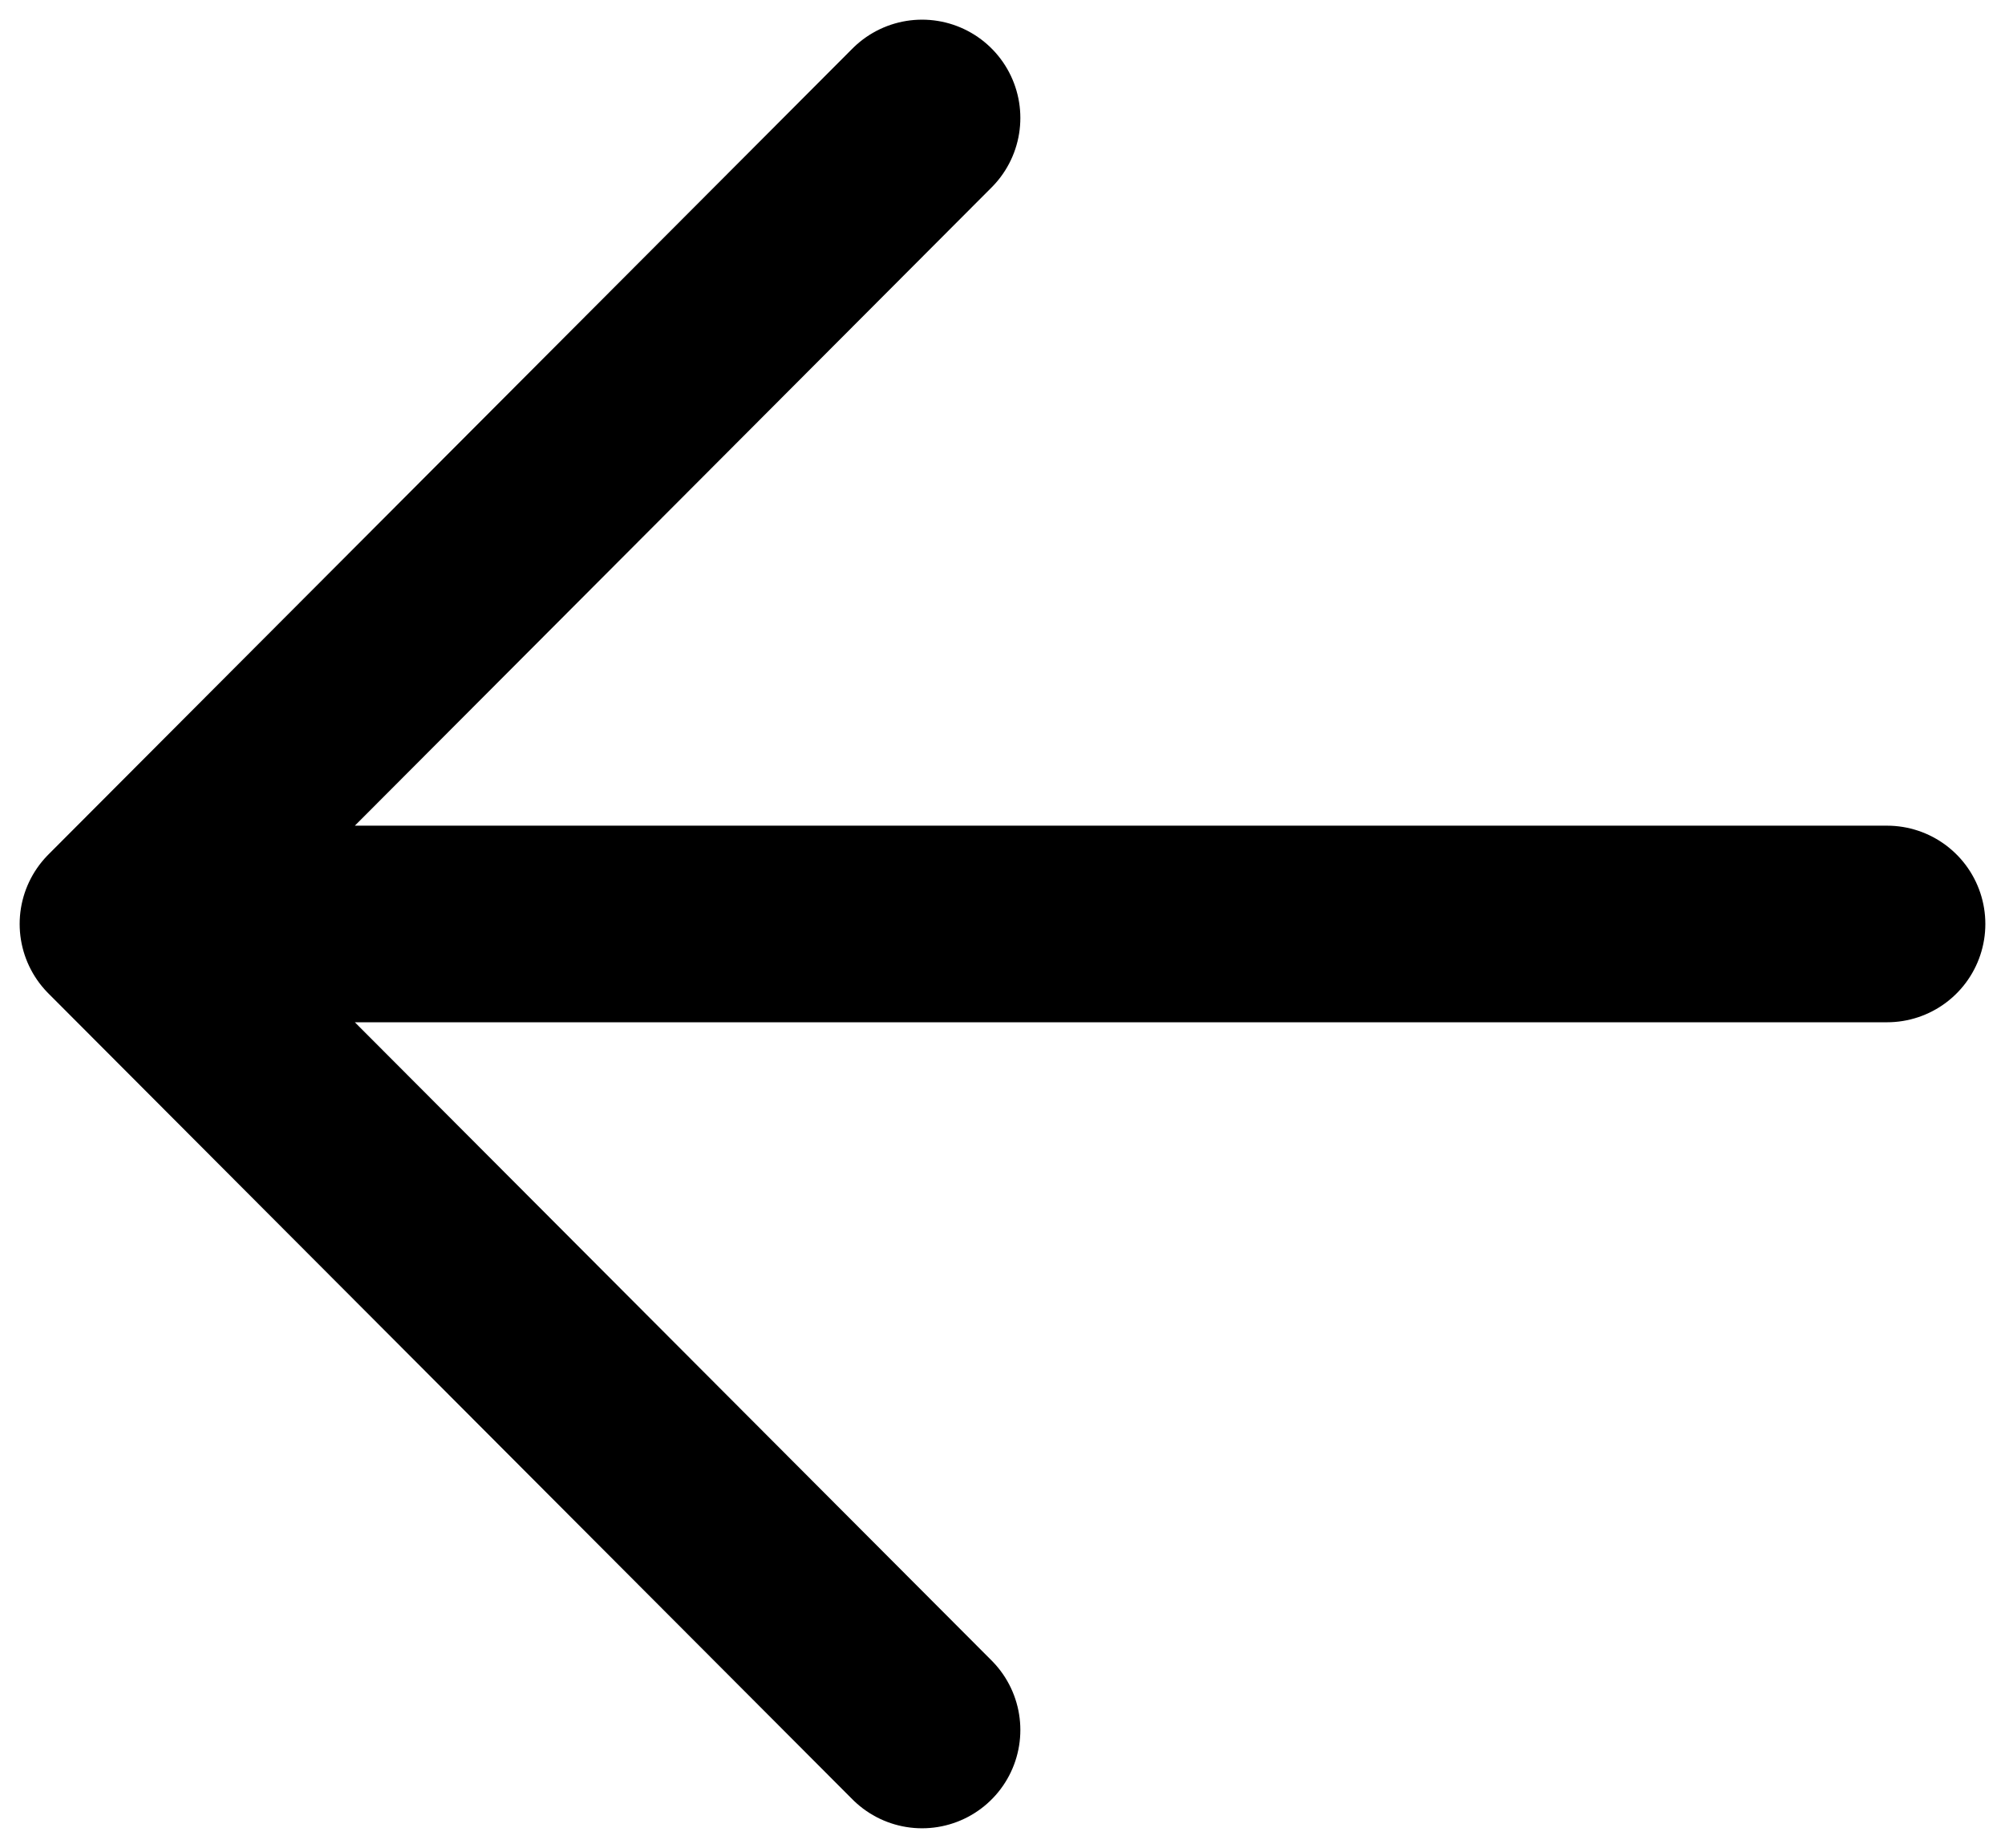 <svg width="51" height="47" viewBox="0 0 51 47" fill="none" xmlns="http://www.w3.org/2000/svg">
<path d="M48 23.5C29.628 23.5 3 23.5 3 23.5M3 23.5L23.454 3M3 23.5L23.454 44" stroke="black" stroke-width="5" stroke-linecap="round" stroke-linejoin="round"/>
</svg>
